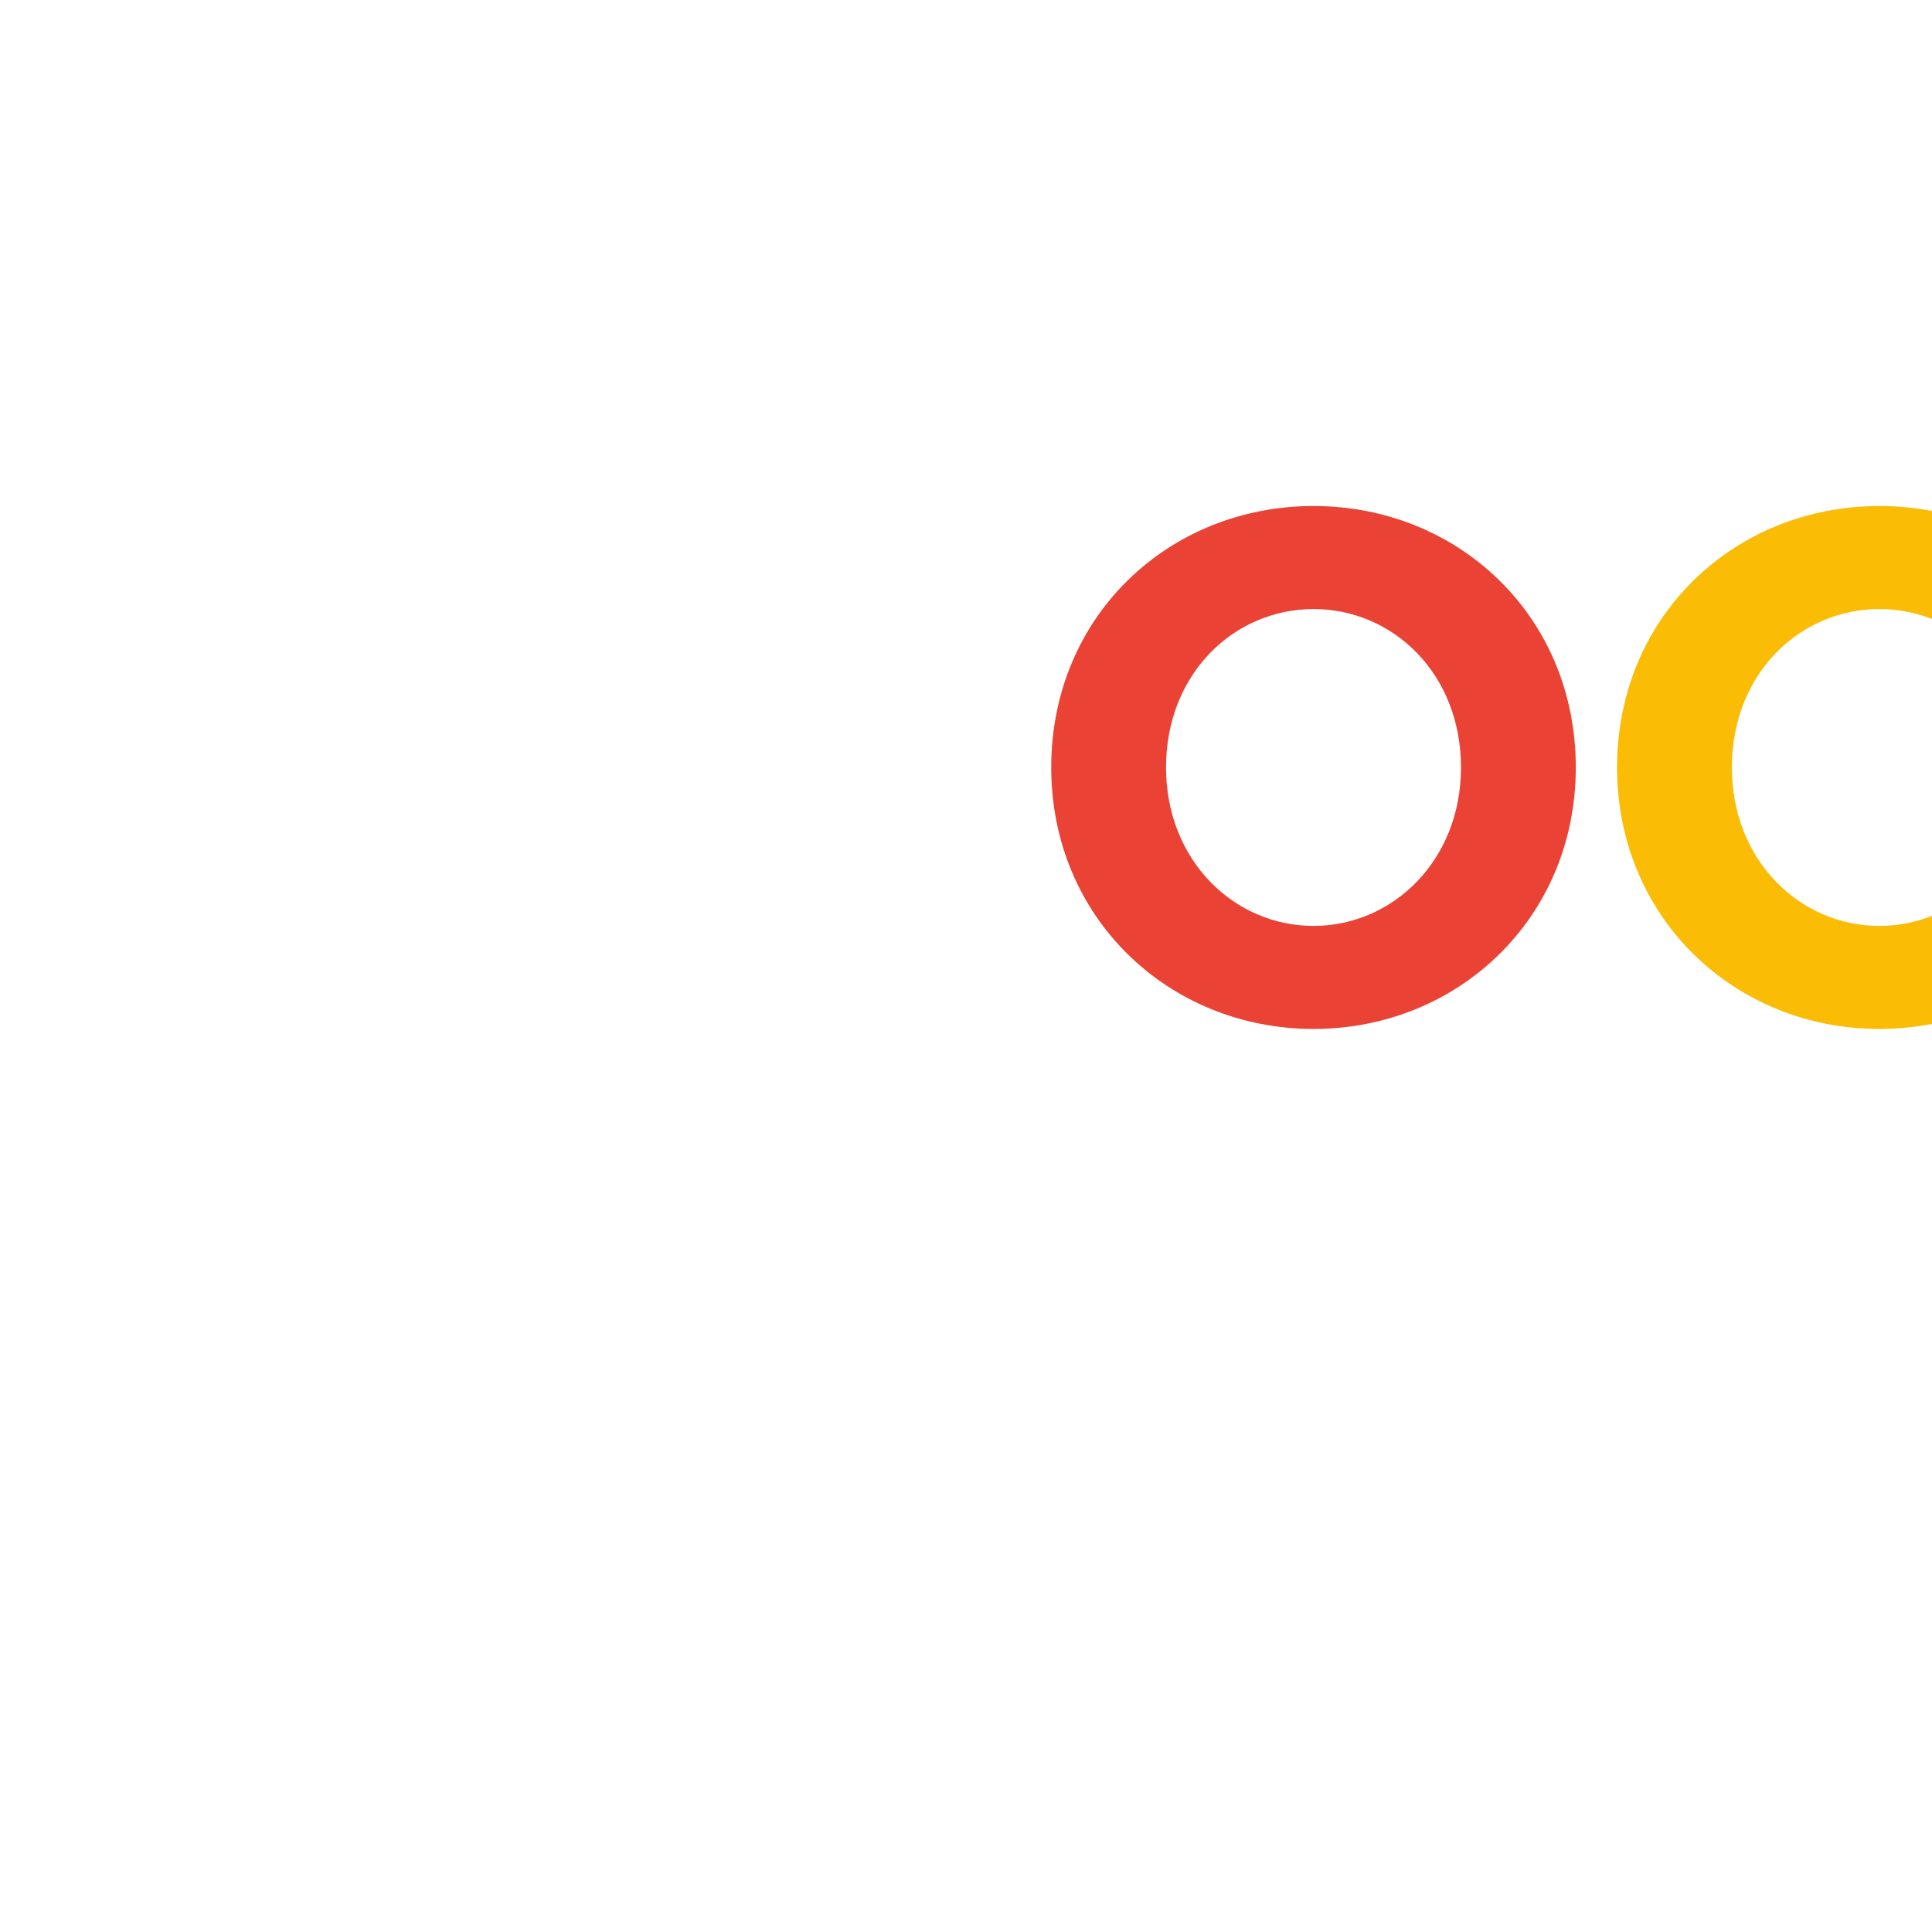 <?xml version="1.0" encoding="UTF-8"?>
<svg width="128" height="128" viewBox="0 0 128 128" version="1.1" xmlns="http://www.w3.org/2000/svg">
    <g transform="translate(14, 14) scale(0.781)">
        <!-- Google Logo -->
        <path d="M115.75 47.18c0 12.77-9.99 22.18-22.25 22.18s-22.25-9.41-22.25-22.18C71.25 34.32 81.24 25 93.5 25s22.25 9.32 22.25 22.18zm-9.74 0c0-7.98-5.79-13.44-12.51-13.44S80.99 39.2 80.99 47.18c0 7.9 5.79 13.44 12.51 13.44s12.51-5.55 12.51-13.44z" fill="#EA4335"/>
        <path d="M163.75 47.18c0 12.77-9.99 22.18-22.25 22.18s-22.25-9.41-22.25-22.18c0-12.85 9.99-22.18 22.25-22.18s22.25 9.32 22.25 22.18zm-9.74 0c0-7.98-5.79-13.44-12.51-13.44s-12.51 5.46-12.51 13.44c0 7.9 5.79 13.44 12.51 13.44s12.51-5.55 12.51-13.44z" fill="#FBBC05"/>
        <path d="M209.75 26.34v39.82c0 16.38-9.66 23.07-21.08 23.07-10.75 0-17.22-7.19-19.66-13.07l8.48-3.53c1.51 3.61 5.21 7.87 11.17 7.87 7.31 0 11.84-4.51 11.84-13v-3.19h-.34c-2.18 2.69-6.38 5.04-11.68 5.04-11.09 0-21.25-9.66-21.25-22.09 0-12.52 10.16-22.26 21.25-22.26 5.29 0 9.49 2.35 11.68 4.96h.34v-3.61h9.25zm-8.56 20.92c0-7.81-5.21-13.52-11.84-13.52-6.72 0-12.35 5.71-12.35 13.52 0 7.73 5.63 13.36 12.35 13.36 6.63 0 11.84-5.63 11.84-13.36z" fill="#4285F4"/>
        <path d="M225 3v65h-9.5V3h9.5z" fill="#34A853"/>
        <path d="M262.02 54.48l7.56 5.04c-2.44 3.61-8.32 9.83-18.48 9.83-12.6 0-22.01-9.74-22.01-22.18 0-13.19 9.49-22.18 20.92-22.18 11.51 0 17.14 9.16 18.98 14.11l1.01 2.52-29.65 12.28c2.27 4.45 5.8 6.72 10.75 6.72 4.96 0 8.4-2.44 10.92-6.14zm-23.27-7.98l19.82-8.23c-1.09-2.77-4.37-4.7-8.23-4.7-4.95 0-11.84 4.37-11.59 12.93z" fill="#EA4335"/>
    </g>
</svg> 